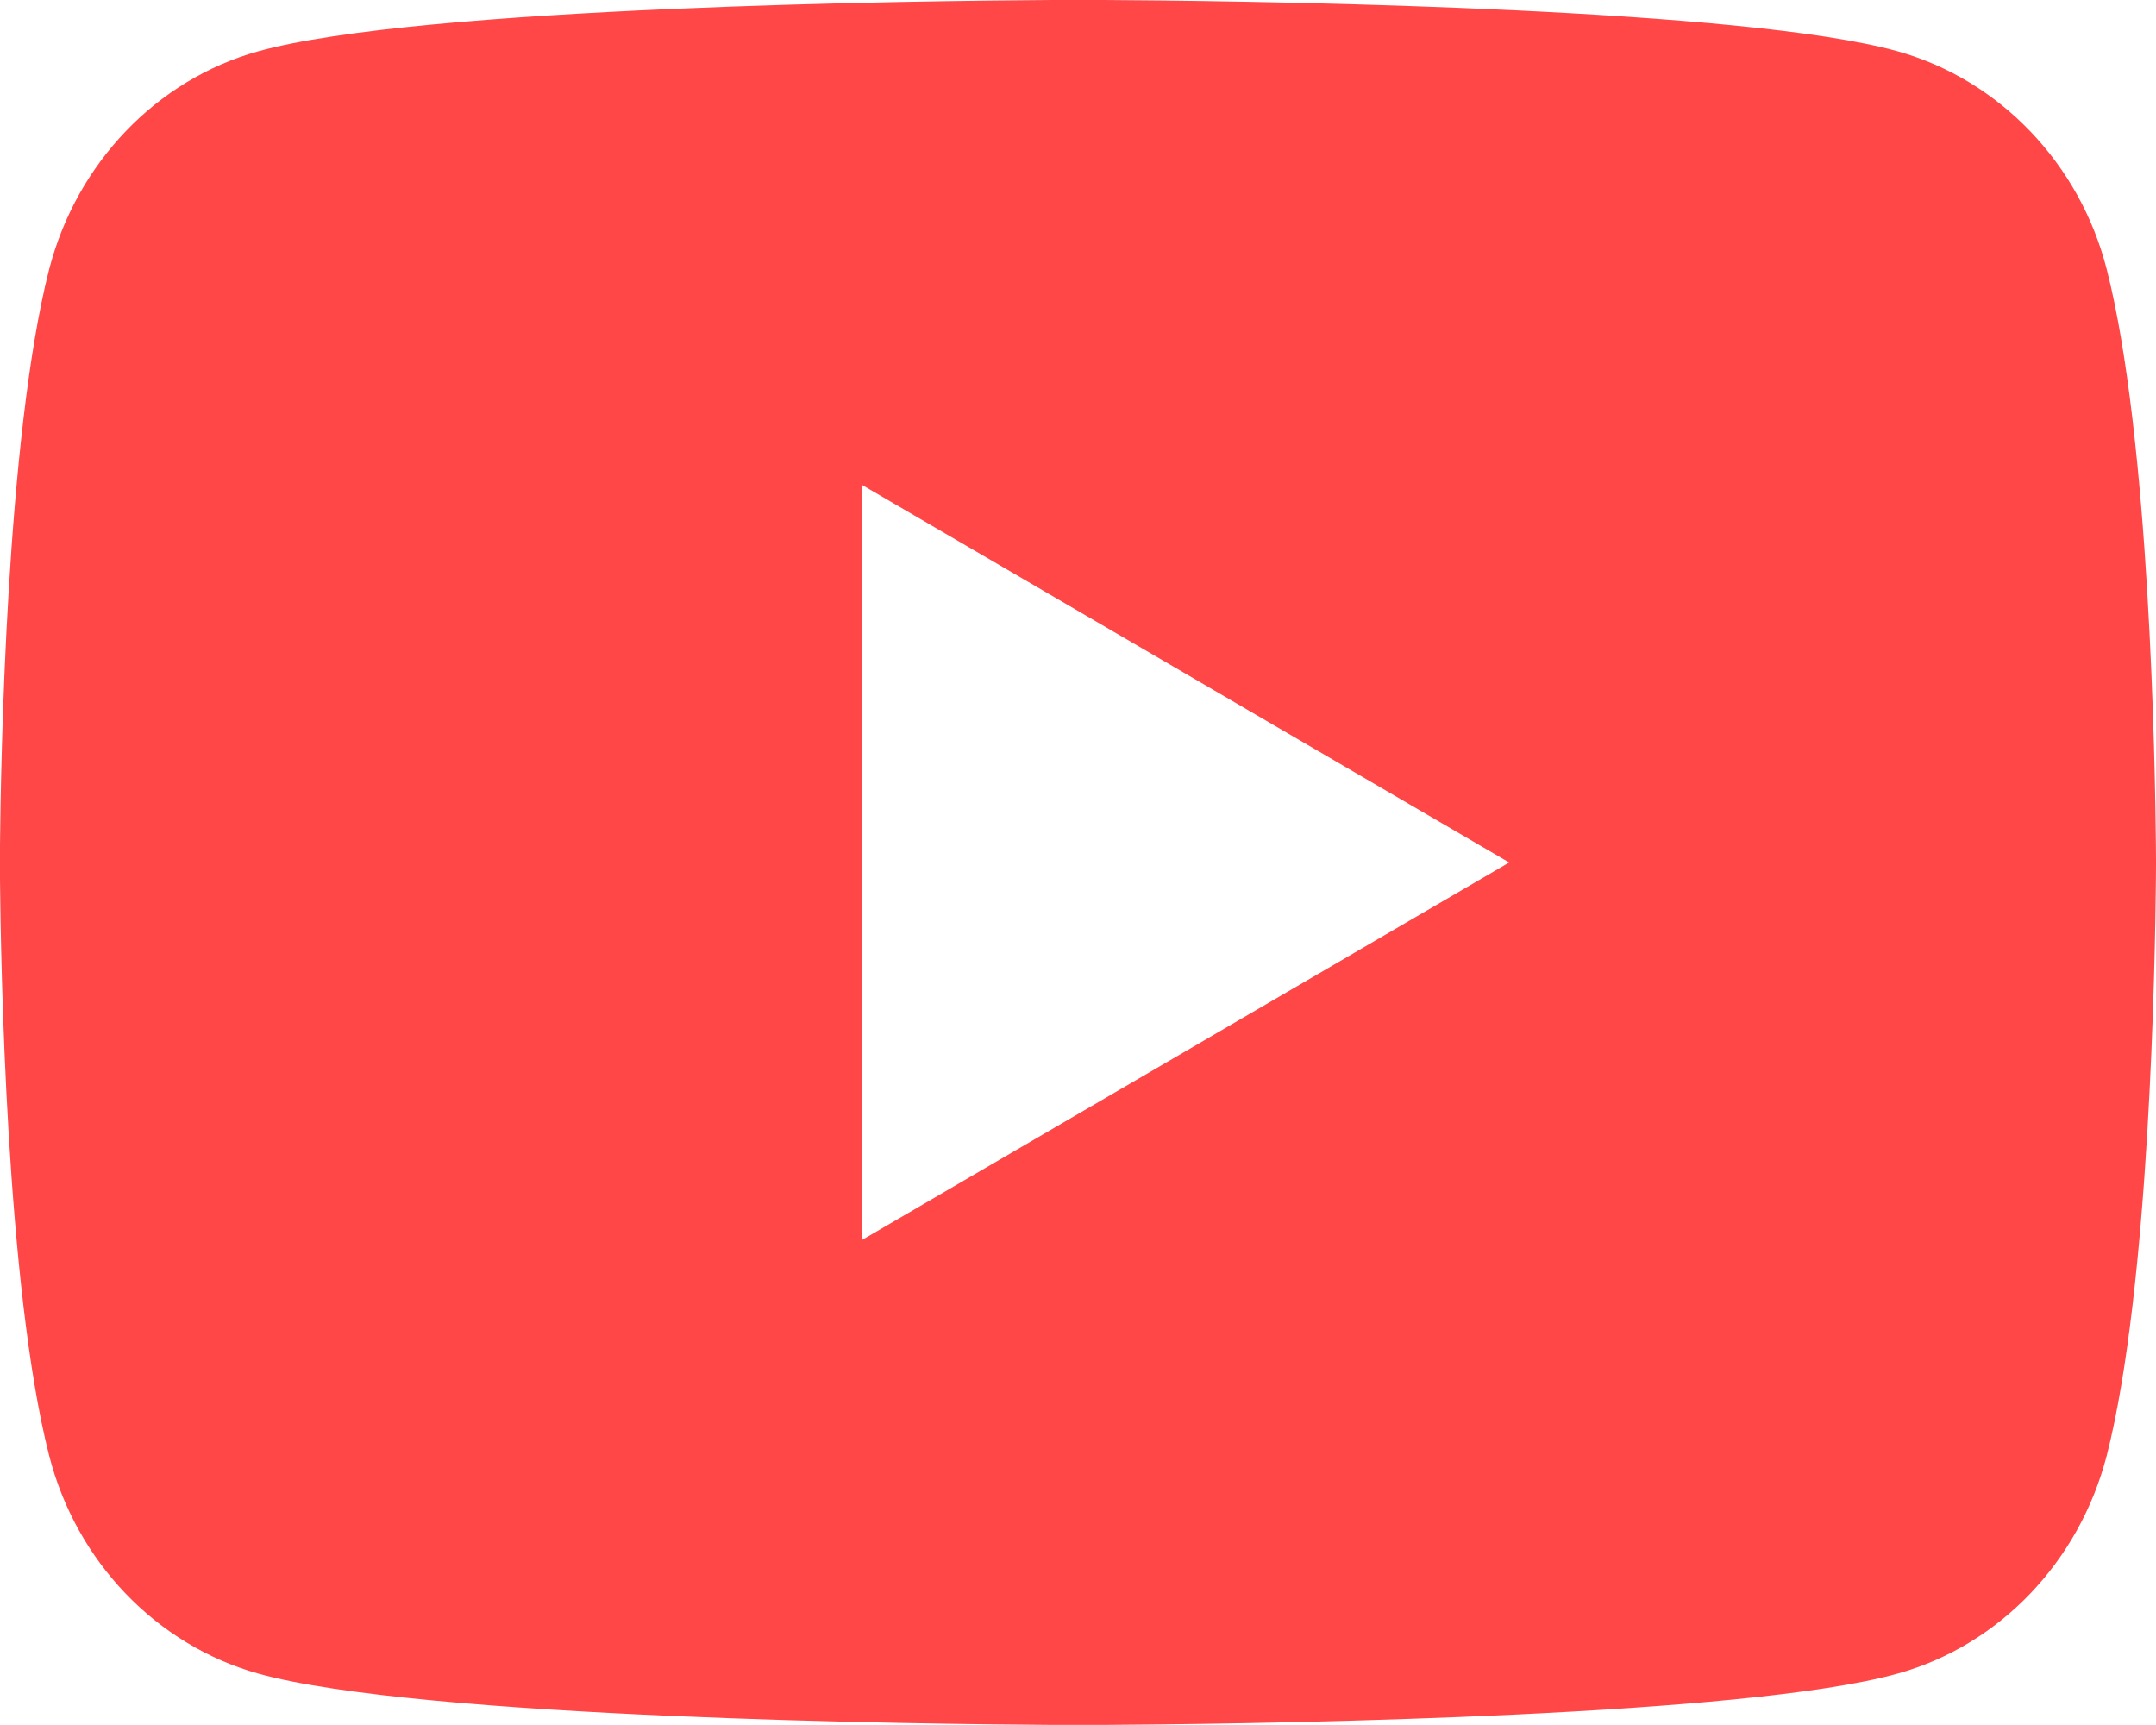 <svg width="20" height="16" viewBox="0 0 20 16" fill="none" xmlns="http://www.w3.org/2000/svg">
<path d="M10.244 0C10.778 0.003 12.115 0.016 13.535 0.073L14.038 0.095C15.467 0.163 16.896 0.278 17.604 0.476C18.549 0.741 19.292 1.516 19.543 2.498C19.942 4.057 19.992 7.1 19.999 7.836L20 7.989V8C20 8 20 8.003 20 8.01L19.999 8.163C19.992 8.899 19.942 11.942 19.543 13.501C19.288 14.487 18.546 15.261 17.604 15.523C16.896 15.721 15.467 15.836 14.038 15.904L13.535 15.926C12.115 15.983 10.778 15.996 10.244 15.999L10.01 15.999H10C10 15.999 9.996 15.999 9.989 15.999L9.755 15.999C8.625 15.992 3.898 15.941 2.395 15.523C1.45 15.258 0.707 14.483 0.456 13.501C0.057 11.942 0.007 8.899 0 8.163V7.836C0.007 7.1 0.057 4.057 0.456 2.498C0.711 1.512 1.454 0.738 2.395 0.476C3.898 0.058 8.625 0.007 9.755 0H10.244ZM8 4.5V11.499L14 8L8 4.5Z" fill="#FF4747"/>
</svg>
